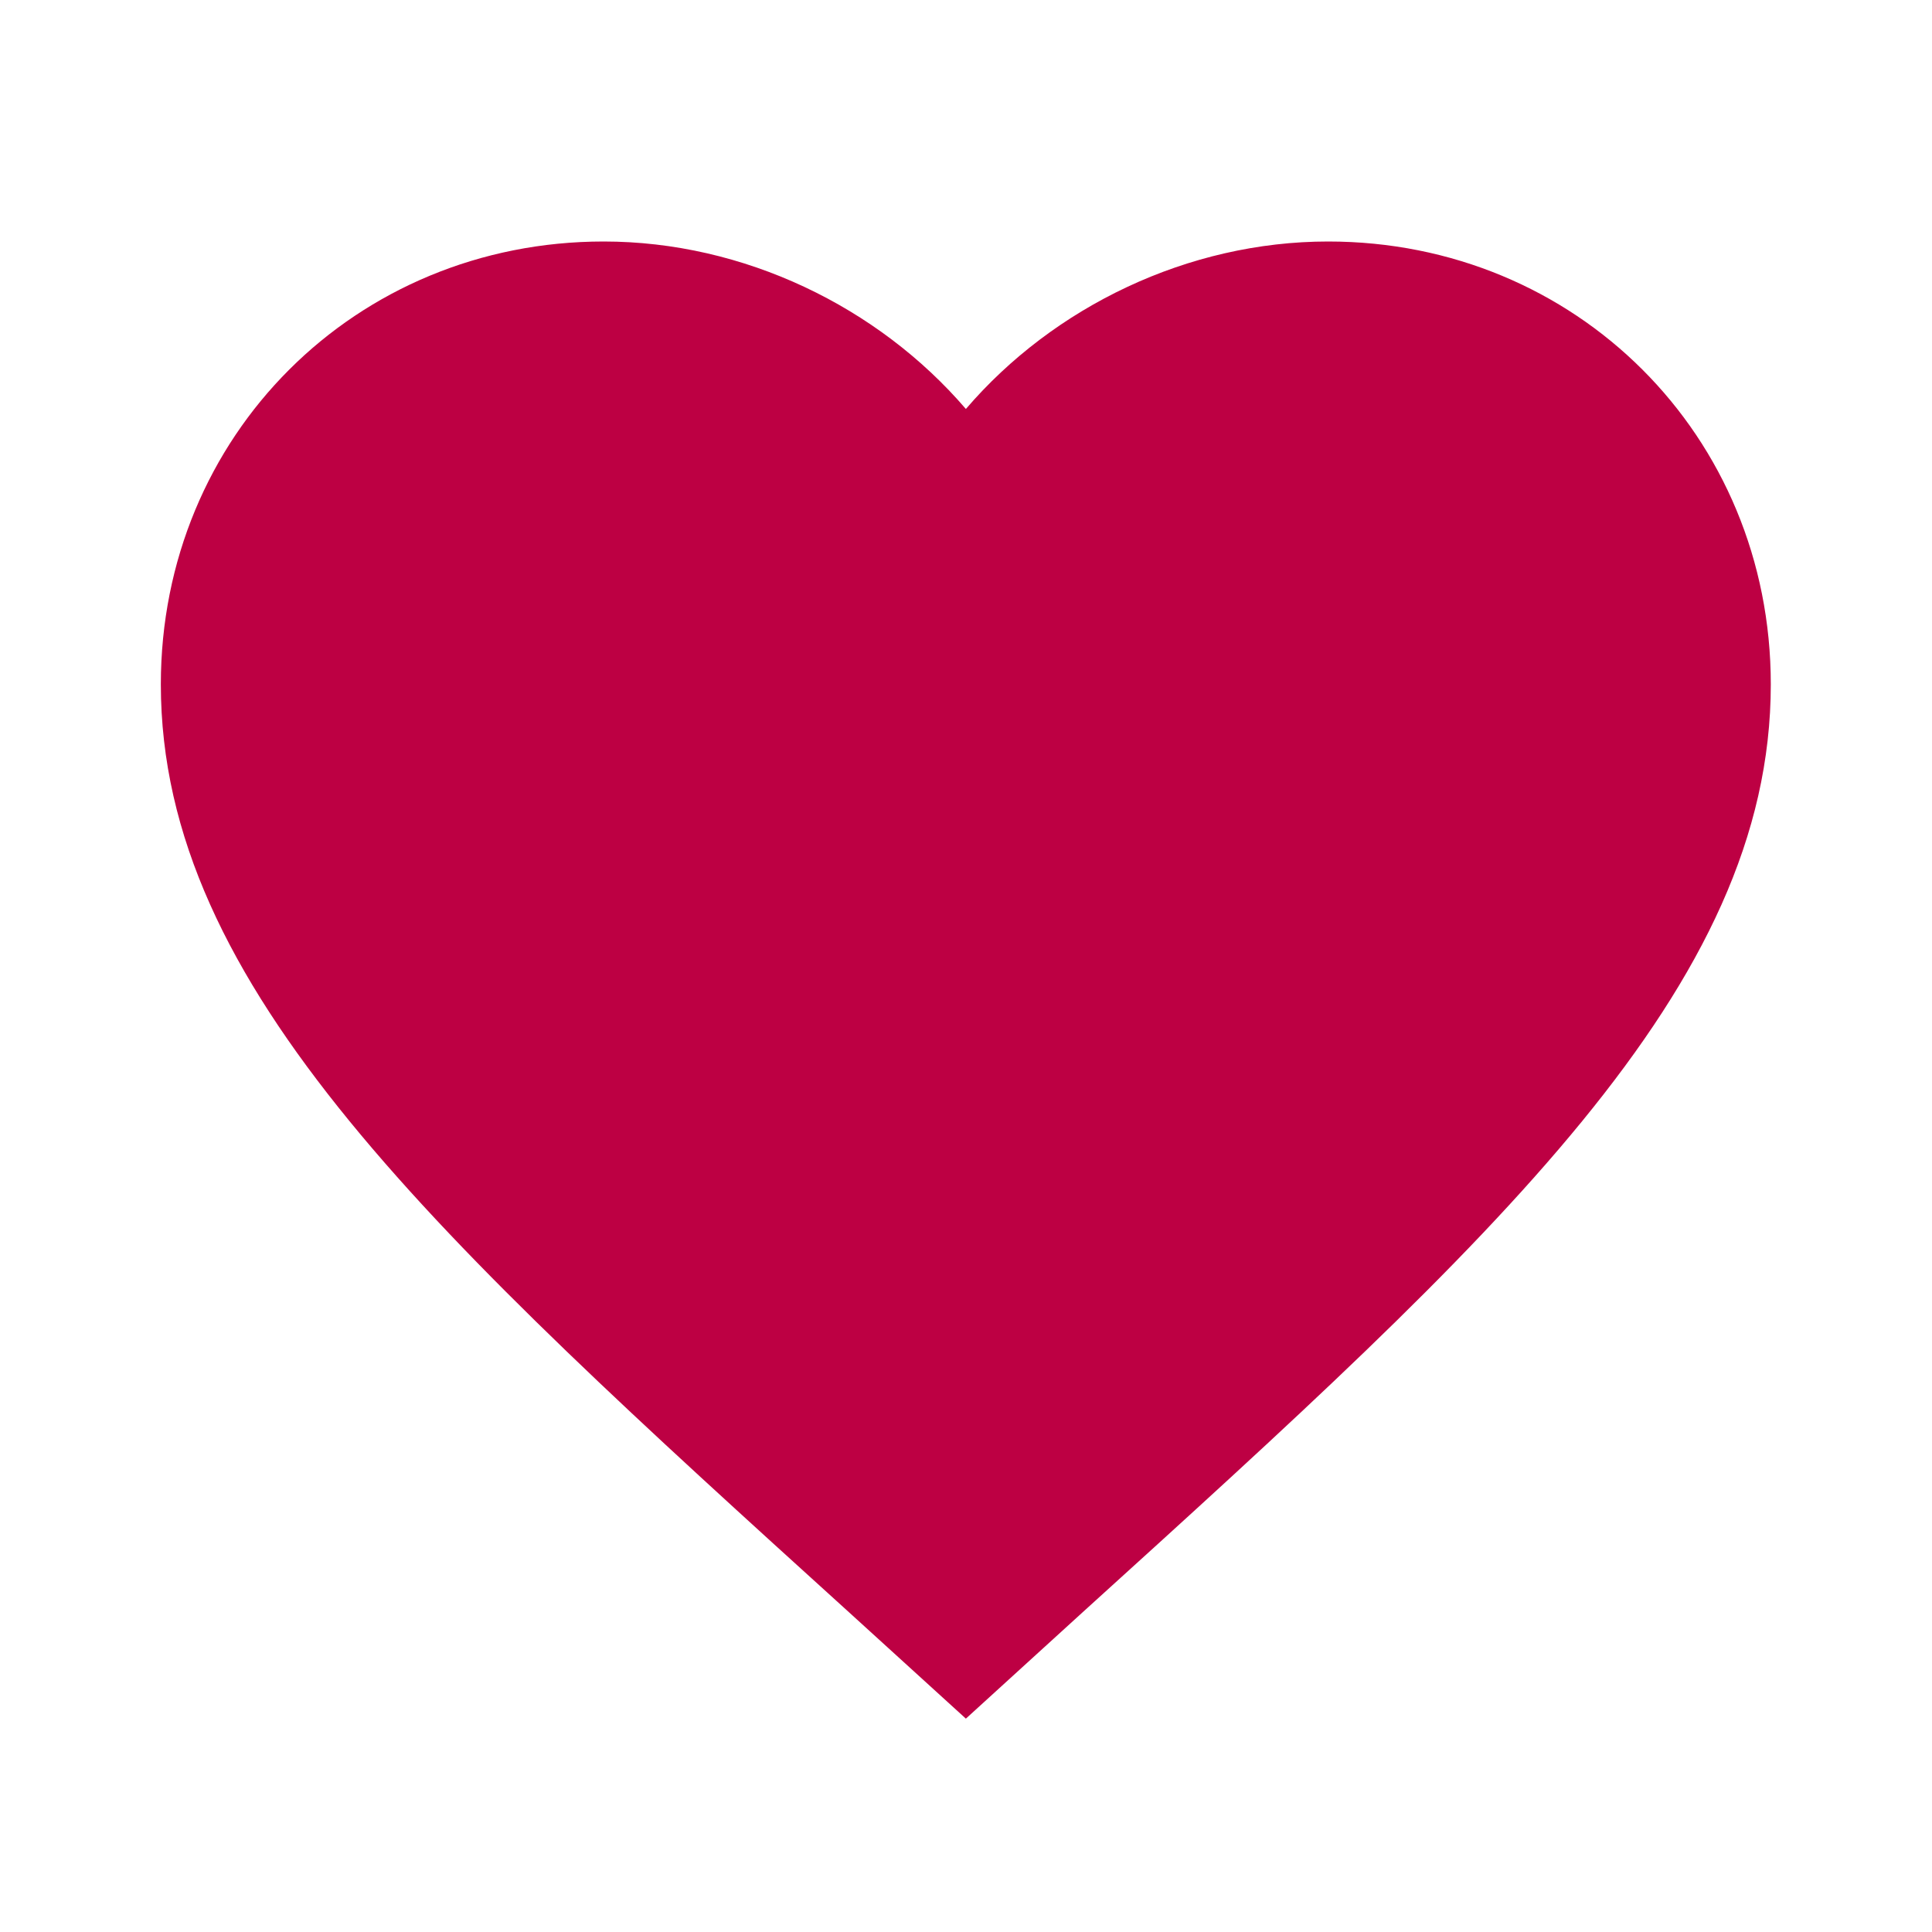 <svg width="16" height="16" viewBox="0 0 16 16" fill="none" xmlns="http://www.w3.org/2000/svg">
<path d="M7.999 14.233L7.032 13.353C3.599 10.24 1.332 8.18 1.332 5.667C1.332 3.607 2.945 2 4.999 2C6.159 2 7.272 2.54 7.999 3.387C8.725 2.54 9.839 2 10.999 2C13.052 2 14.665 3.607 14.665 5.667C14.665 8.18 12.399 10.24 8.965 13.353L7.999 14.233Z" fill="#BD0043"/>
</svg>
